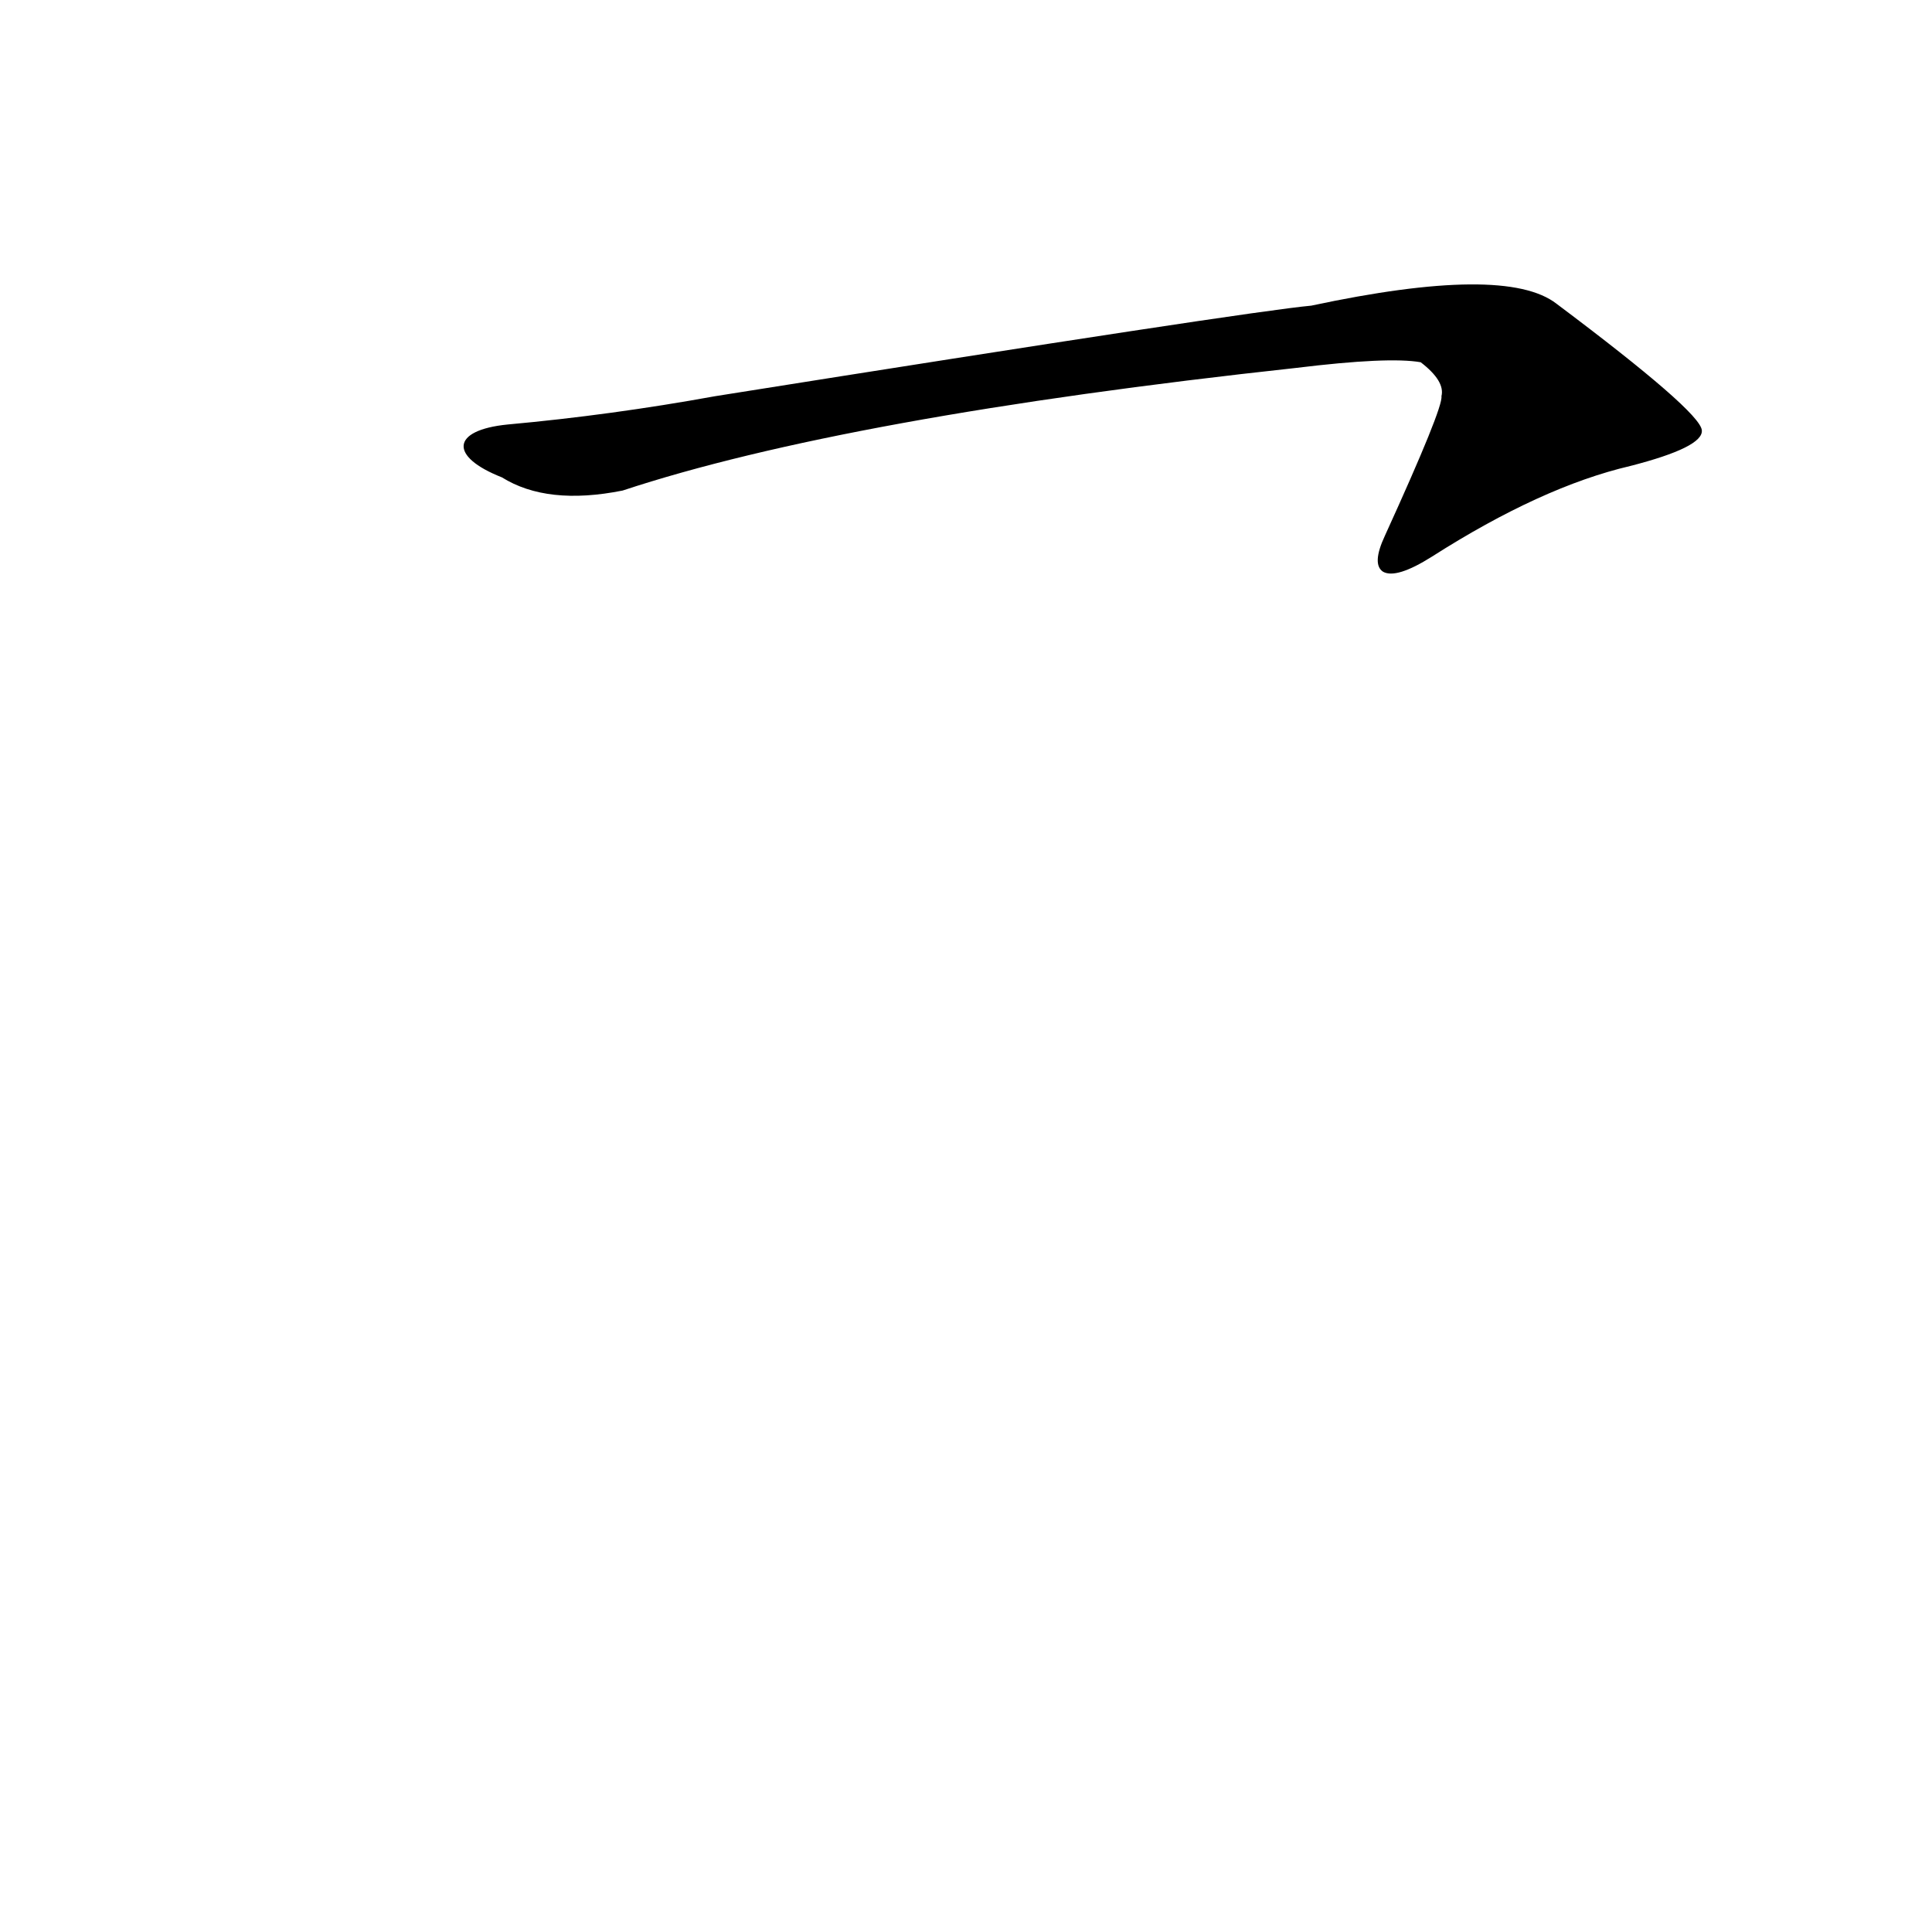 <?xml version='1.0' encoding='utf-8'?>
<svg xmlns="http://www.w3.org/2000/svg" version="1.1" viewBox="0 0 1024 1024"><g transform="scale(1, -1) translate(0, -900)"><path d="M 266 647 Q 290 632 330 640 Q 448 679 687 705 Q 736 711 753 708 Q 766 698 764 690 Q 765 684 734 616 Q 727 601 733 597 Q 740 593 759 605 Q 817 642 864 653 Q 903 663 902 672 Q 901 682 825 739 Q 798 760 695 738 Q 662 735 379 690 Q 324 680 269 675 C 239 672 238 658 266 647 Z" fill="black" /></g></svg>